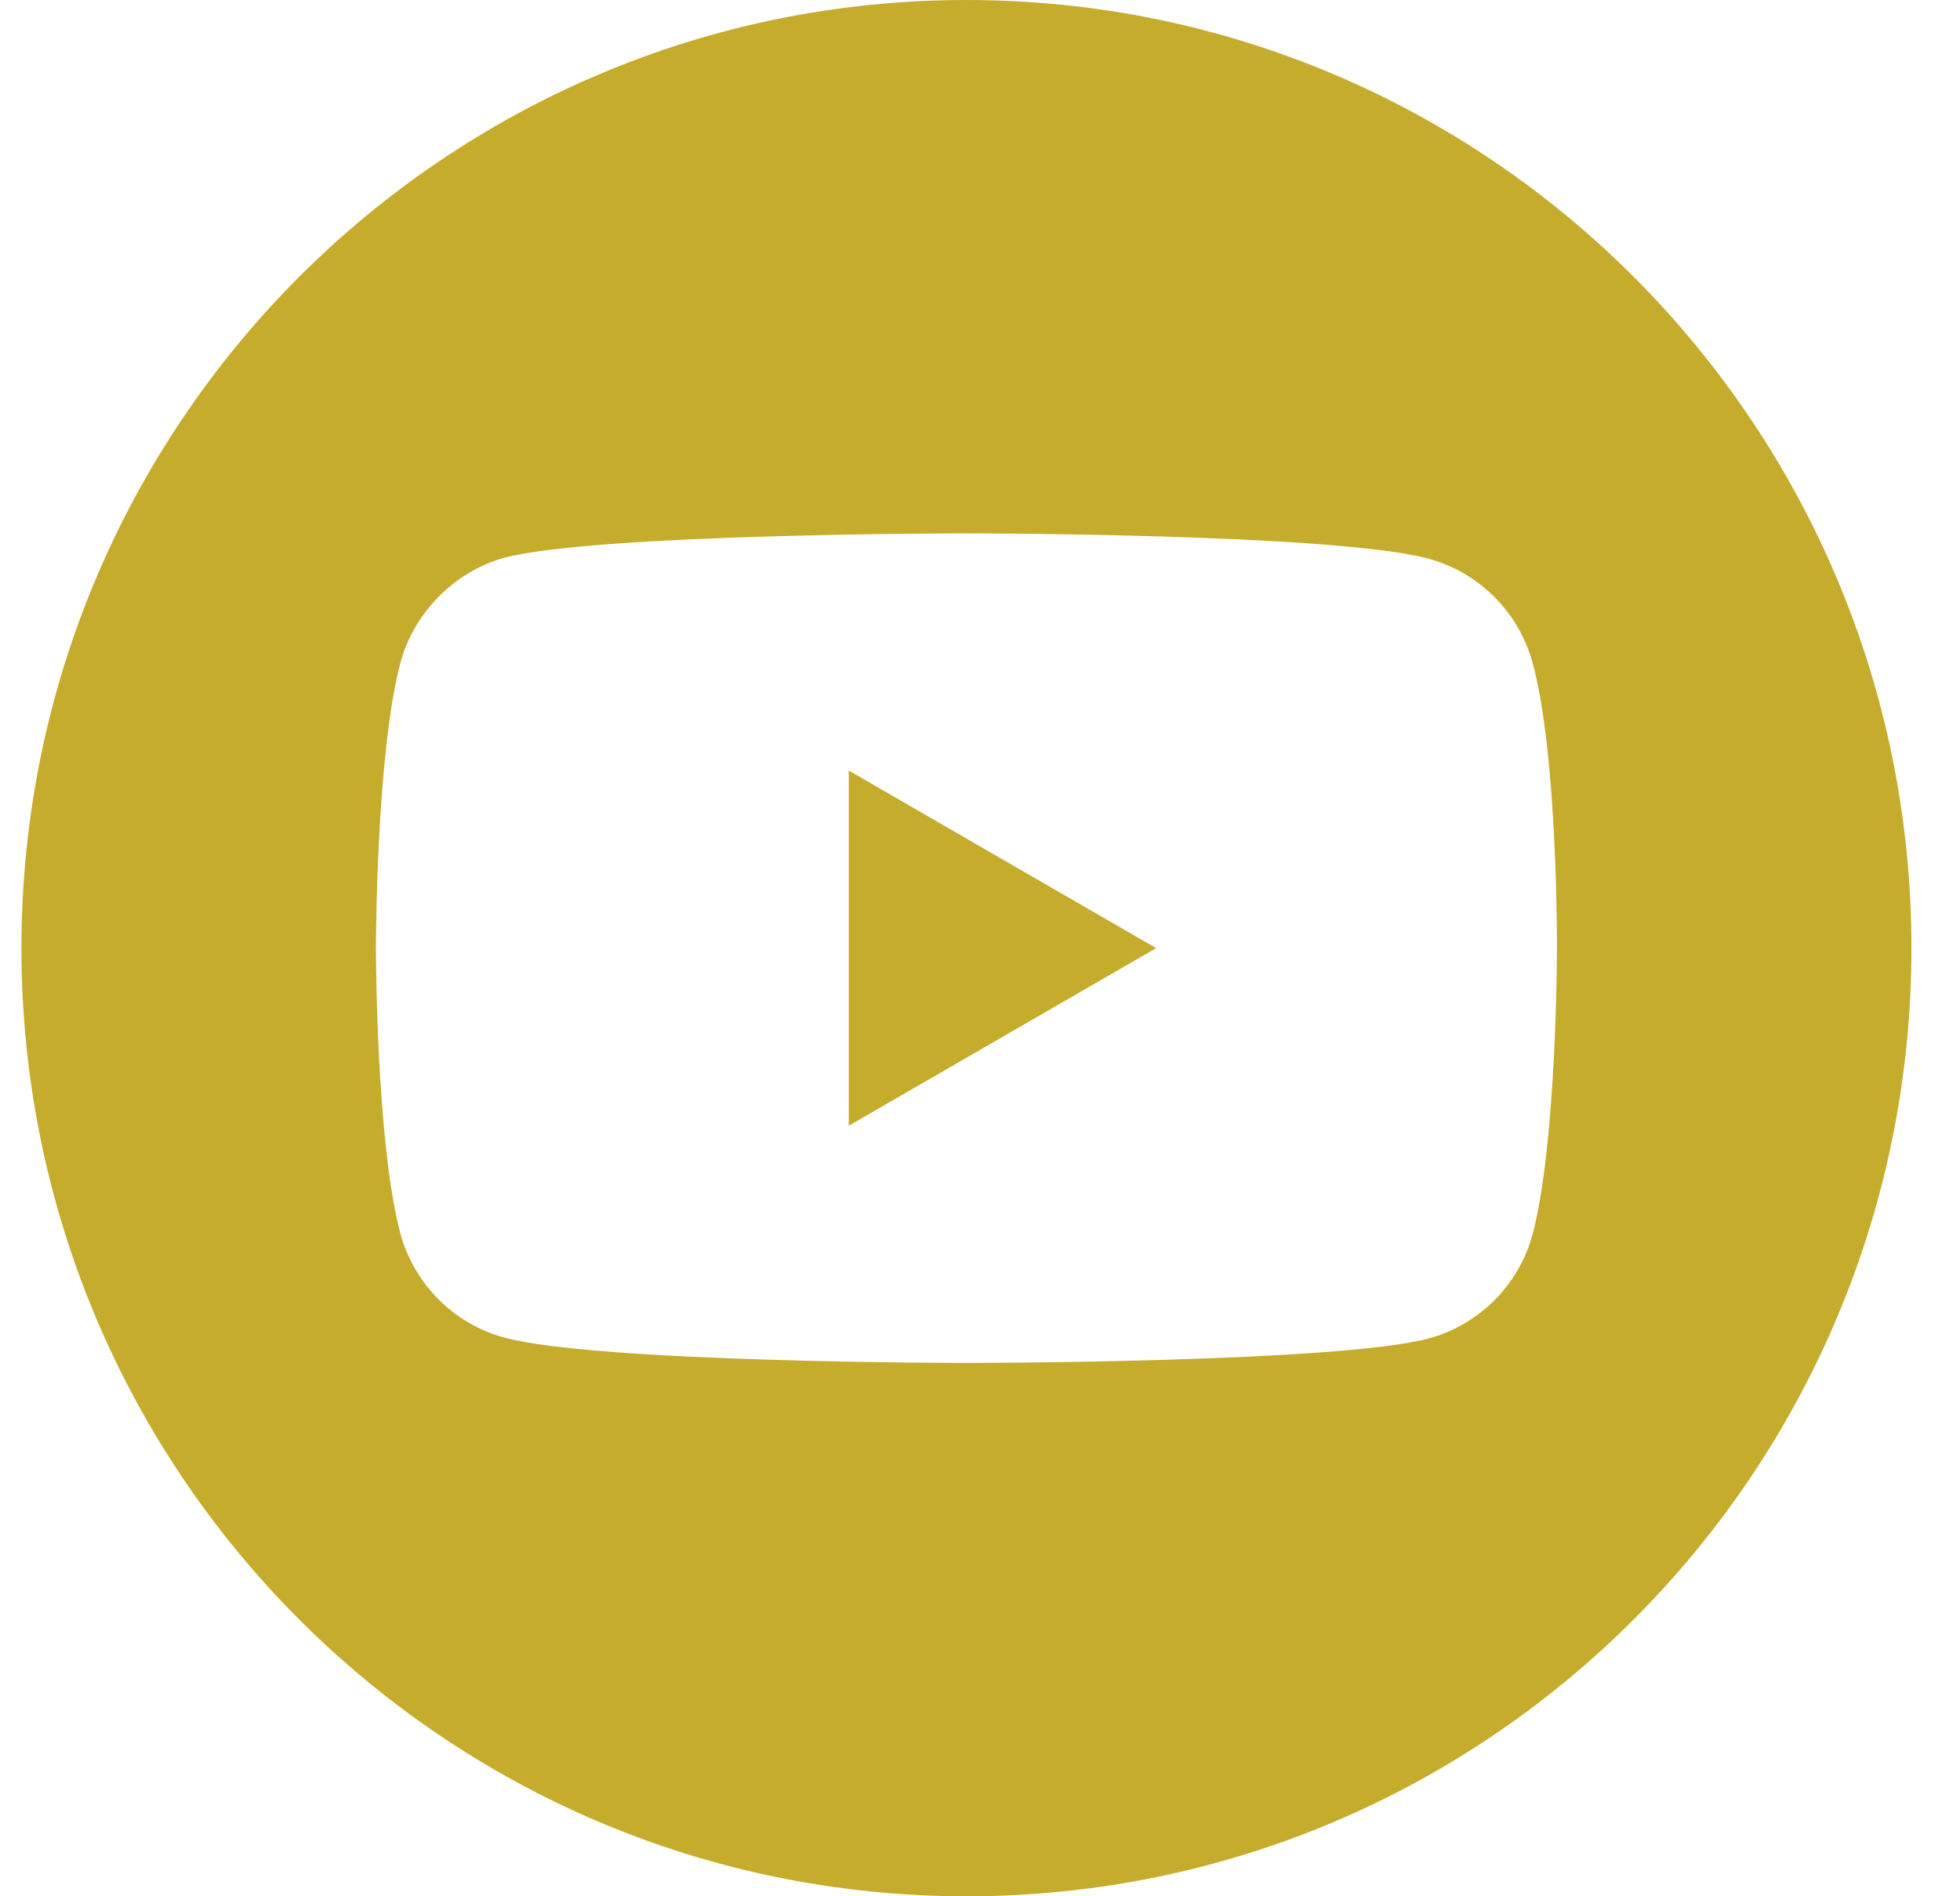 <svg width="31" height="30" viewBox="0 0 31 30" fill="none" xmlns="http://www.w3.org/2000/svg">
<path d="M13.424 17.81L18.286 15L13.424 12.19V17.81Z" fill="#C5AC2D"/>
<path d="M15.286 0C7.032 0 0.339 6.717 0.339 15C0.339 23.283 7.032 30 15.286 30C23.539 30 30.232 23.283 30.232 15C30.232 6.717 23.539 0 15.286 0ZM24.625 15.015C24.625 15.015 24.625 18.057 24.241 19.524C24.025 20.327 23.394 20.96 22.594 21.176C21.133 21.562 15.286 21.562 15.286 21.562C15.286 21.562 9.454 21.562 7.977 21.161C7.177 20.945 6.547 20.312 6.331 19.509C5.946 18.057 5.946 15 5.946 15C5.946 15 5.946 11.958 6.331 10.491C6.546 9.688 7.193 9.04 7.977 8.824C9.439 8.438 15.286 8.438 15.286 8.438C15.286 8.438 21.133 8.438 22.594 8.839C23.394 9.055 24.025 9.688 24.241 10.491C24.641 11.958 24.625 15.015 24.625 15.015Z" fill="#C5AC2D"/>
</svg>
